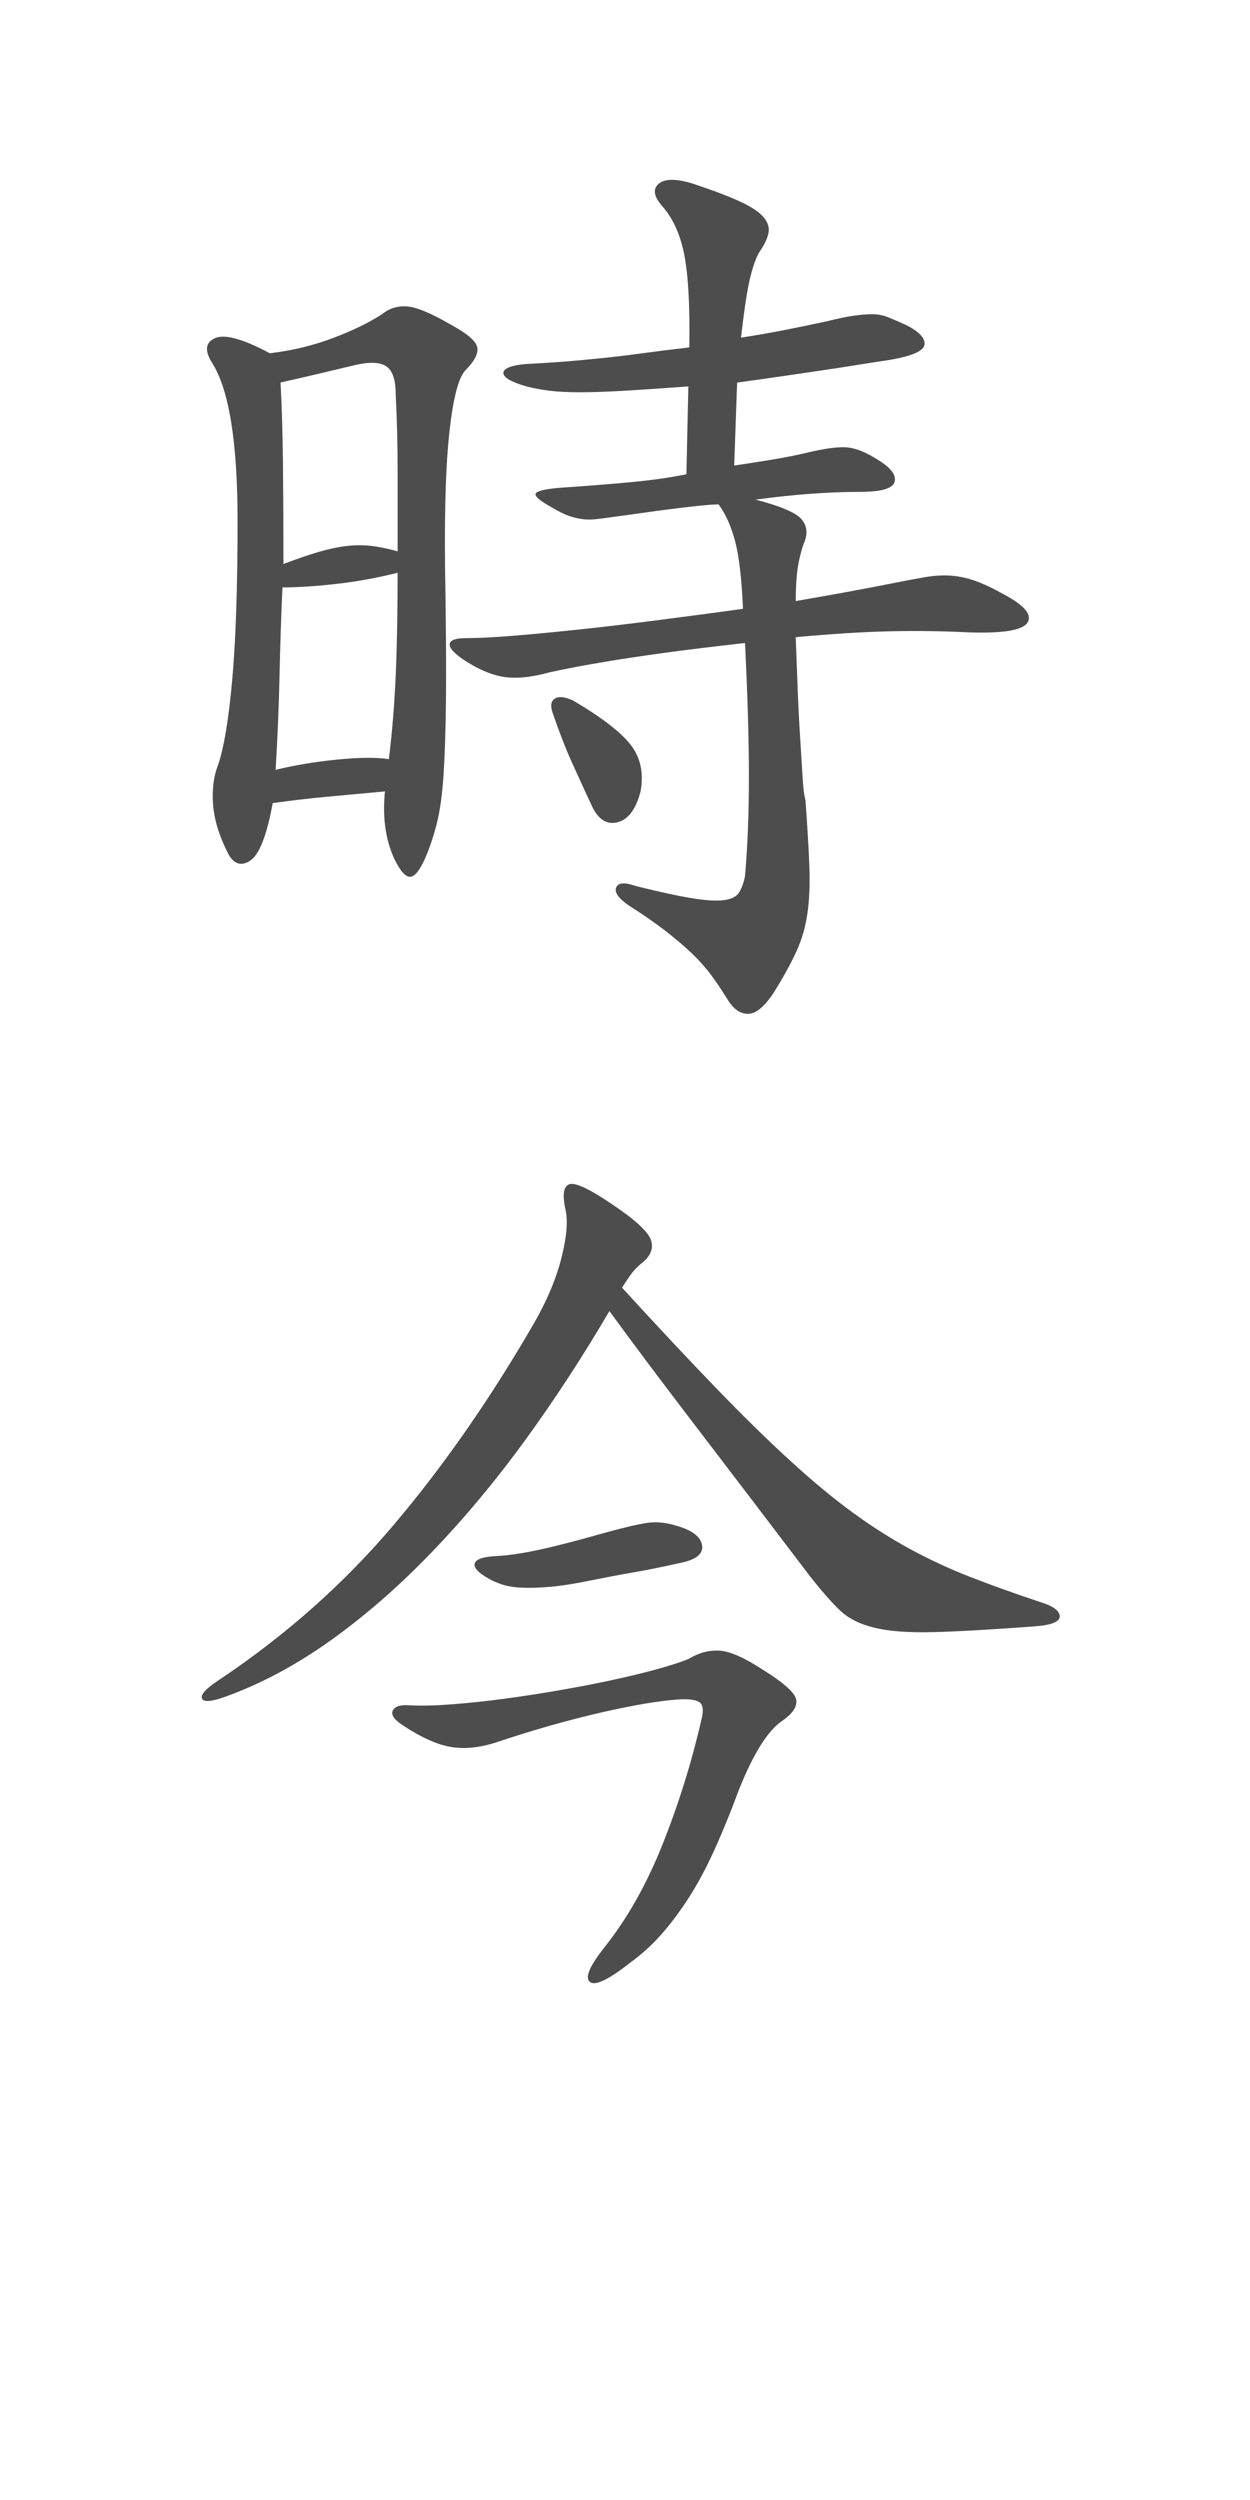 <?xml version="1.0" encoding="utf-8"?>
<!-- Generator: Adobe Illustrator 26.0.1, SVG Export Plug-In . SVG Version: 6.00 Build 0)  -->
<svg version="1.1" id="レイヤー_1" xmlns="http://www.w3.org/2000/svg" xmlns:xlink="http://www.w3.org/1999/xlink" x="0px"
	 y="0px" viewBox="0 0 400 800" style="enable-background:new 0 0 400 800;" xml:space="preserve">
<style type="text/css">
	.st0{fill:#4D4D4D;}
</style>
<g>
	<path class="st0" d="M144.41,103.97c5,2.71,7.75,5.05,8.27,7.03c0.52,1.98-0.78,4.53-3.9,7.65c-2.29,2.71-4.01,9.84-5.15,21.39
		c-1.15,11.55-1.51,28.06-1.09,49.49c0.2,14.16,0.26,25.92,0.16,35.29c-0.11,9.37-0.37,17.17-0.78,23.42
		c-0.42,6.25-1.15,11.4-2.19,15.46c-1.04,4.06-2.29,7.76-3.75,11.09c-1.67,3.75-3.23,5.67-4.68,5.78c-1.46,0.11-3.12-1.72-5-5.46
		c-2.92-6.25-3.96-13.53-3.12-21.86c-6.67,0.62-12.86,1.2-18.58,1.72c-5.73,0.52-11.5,1.2-17.33,2.03
		c-1.87,10.2-4.22,16.29-7.03,18.27c-2.81,1.98-5.15,1.41-7.03-1.72c-2.92-5.62-4.58-10.88-5-15.77c-0.42-4.89,0.1-9.21,1.56-12.96
		c1.87-5.41,3.38-14.47,4.53-27.17c1.14-12.7,1.72-29.67,1.72-50.9c0-25.19-2.71-42.05-8.12-50.59c-2.5-3.95-2.19-6.61,0.94-7.96
		c3.12-1.35,8.95,0.26,17.49,4.84c7.07-0.83,13.79-2.44,20.14-4.84c6.35-2.39,11.6-4.94,15.77-7.65c2.29-1.87,4.94-2.7,7.96-2.5
		C133.22,98.25,137.96,100.22,144.41,103.97z M124.43,242.93c1.04-8.32,1.77-17.22,2.19-26.7c0.41-9.47,0.62-20.45,0.62-32.94
		c-6.67,1.67-13.27,2.86-19.83,3.59c-6.56,0.73-12.23,1.09-17.02,1.09c-0.42,9.16-0.73,18.58-0.94,28.26
		c-0.21,9.68-0.62,19.73-1.25,30.13c5.83-1.45,12.33-2.55,19.52-3.28C114.9,242.36,120.47,242.31,124.43,242.93z M90.7,180.48
		c4.37-1.66,8.17-2.97,11.4-3.9c3.23-0.94,6.19-1.56,8.9-1.87c2.7-0.31,5.36-0.31,7.96,0c2.6,0.31,5.36,0.89,8.28,1.72
		c0-7.91,0-16.29,0-25.14c0-8.85-0.21-17.22-0.62-25.14c0-4.58-0.99-7.54-2.97-8.9c-1.98-1.35-5.26-1.51-9.84-0.47
		c-4.37,1.04-8.54,2.03-12.49,2.97c-3.96,0.94-7.81,1.82-11.55,2.65c0.41,7.29,0.67,15.93,0.78,25.92
		C90.65,158.31,90.7,169.03,90.7,180.48z M254.64,192.34c6.04-1.04,11.6-2.03,16.71-2.97c5.1-0.94,9.73-1.82,13.89-2.65
		c4.16-0.83,7.75-1.51,10.77-2.03c3.02-0.52,5.83-0.67,8.43-0.47c2.6,0.21,5.2,0.78,7.81,1.72c2.6,0.94,5.57,2.34,8.9,4.22
		c6.66,3.54,9.21,6.56,7.65,9.06c-1.56,2.5-7.96,3.54-19.21,3.12c-8.54-0.42-17.02-0.52-25.45-0.31
		c-8.43,0.21-18.27,0.83-29.51,1.87c0.21,5.42,0.41,10.88,0.62,16.39c0.21,5.52,0.47,10.67,0.78,15.46
		c0.31,4.79,0.57,9.01,0.78,12.65c0.21,3.64,0.52,6.2,0.94,7.65c0.62,8.54,1.04,15.61,1.25,21.23c0.21,5.62,0,10.62-0.62,14.99
		c-0.62,4.37-1.83,8.48-3.59,12.33c-1.77,3.85-4.21,8.28-7.34,13.27c-2.92,4.37-5.62,6.56-8.12,6.56s-4.68-1.56-6.56-4.68
		c-1.67-2.71-3.38-5.26-5.15-7.65c-1.77-2.4-3.85-4.74-6.24-7.03c-2.4-2.29-5.21-4.68-8.43-7.18c-3.23-2.5-7.13-5.21-11.71-8.12
		c-3.33-2.29-4.68-4.22-4.06-5.78c0.62-1.56,2.7-1.72,6.25-0.47c7.5,1.87,13.48,3.18,17.96,3.9c4.47,0.73,7.91,0.94,10.3,0.62
		c2.39-0.31,4.01-1.14,4.84-2.5c0.83-1.35,1.45-3.07,1.87-5.15c0.83-9.57,1.25-20.19,1.25-31.85c0-11.66-0.42-25.92-1.25-42.78
		c-11.04,1.25-19.94,2.34-26.7,3.28c-6.77,0.94-12.33,1.77-16.71,2.5c-4.37,0.73-7.91,1.36-10.62,1.87
		c-2.71,0.52-5.52,1.09-8.43,1.72c-6.04,1.67-11.09,2.14-15.15,1.41c-4.06-0.73-8.38-2.65-12.96-5.78c-2.92-2.08-4.22-3.69-3.9-4.84
		c0.31-1.14,2.03-1.72,5.15-1.72c3.95,0,9.1-0.26,15.46-0.78c6.35-0.52,13.43-1.2,21.23-2.03c7.81-0.83,16.13-1.82,24.98-2.97
		c8.85-1.14,17.85-2.34,27.01-3.59c-0.42-9.57-1.25-16.76-2.5-21.55c-1.25-4.79-3.02-8.74-5.31-11.87c-1.46,0-3.64,0.16-6.56,0.47
		c-2.92,0.31-5.99,0.68-9.21,1.09c-3.23,0.42-6.3,0.83-9.21,1.25c-2.92,0.42-5.21,0.73-6.87,0.94c-2.92,0.42-5.26,0.73-7.03,0.94
		c-1.77,0.21-3.39,0.21-4.84,0c-1.46-0.21-2.92-0.57-4.37-1.09c-1.46-0.52-3.23-1.41-5.31-2.65c-3.75-2.08-5.46-3.54-5.15-4.37
		c0.31-0.83,2.76-1.45,7.34-1.87c9.16-0.62,17.02-1.25,23.58-1.87s12.33-1.45,17.33-2.5l0.62-28.1c-8.33,0.62-15.25,1.09-20.77,1.41
		c-5.52,0.31-10.15,0.47-13.9,0.47s-6.92-0.16-9.52-0.47c-2.61-0.31-5.15-0.78-7.65-1.41c-5-1.45-7.45-2.91-7.34-4.37
		c0.1-1.45,2.55-2.39,7.34-2.81c4.37-0.21,8.48-0.47,12.33-0.78c3.85-0.31,7.81-0.67,11.87-1.09c4.06-0.41,8.38-0.94,12.96-1.56
		c4.58-0.62,9.57-1.25,14.99-1.87c0.21-12.91-0.31-22.69-1.56-29.35c-1.25-6.66-3.64-11.97-7.18-15.93
		c-2.71-3.12-3.02-5.51-0.94-7.18c2.08-1.66,5.93-1.56,11.55,0.31c6.25,2.08,11.13,3.96,14.68,5.62c3.54,1.67,5.98,3.33,7.34,5
		c1.35,1.67,1.82,3.39,1.4,5.15c-0.42,1.77-1.36,3.7-2.81,5.78c-1.04,1.67-2.03,4.37-2.96,8.12c-0.94,3.75-1.93,10.2-2.97,19.36
		c5.2-0.83,9.68-1.61,13.43-2.34c3.75-0.73,8.53-1.72,14.36-2.97c3.33-0.83,6.09-1.41,8.28-1.72c2.19-0.31,4.16-0.47,5.93-0.47
		c1.77,0,3.43,0.31,5,0.94c1.56,0.62,3.48,1.46,5.78,2.5c4.16,2.08,6.14,4.17,5.93,6.25c-0.21,2.08-4.06,3.75-11.55,5
		c-4.17,0.62-7.86,1.2-11.09,1.72c-3.23,0.52-6.61,1.04-10.15,1.56c-3.54,0.52-7.45,1.09-11.71,1.72
		c-4.27,0.62-9.42,1.36-15.46,2.19l-0.94,26.54c2.91-0.42,6.61-0.99,11.08-1.72c4.47-0.73,8.48-1.51,12.02-2.34
		c6.04-1.45,10.46-2.03,13.27-1.72c2.81,0.31,5.98,1.62,9.52,3.9c4.16,2.5,5.98,4.84,5.46,7.03c-0.52,2.19-4.21,3.28-11.09,3.28
		c-5,0-10.3,0.21-15.93,0.62c-5.62,0.42-11.45,1.04-17.49,1.87c8.12,2.08,13.06,4.22,14.83,6.4c1.77,2.19,1.92,4.84,0.47,7.96
		c-0.83,2.5-1.46,5.1-1.87,7.81C254.85,184.75,254.64,188.18,254.64,192.34z M204.99,253.23c-1.46,5.62-3.86,8.9-7.18,9.84
		c-3.33,0.94-6.04-0.57-8.12-4.53c-2.71-5.83-5-10.82-6.87-14.99c-1.87-4.16-3.85-9.26-5.93-15.3c-0.83-2.29-0.62-3.85,0.62-4.68
		c1.25-0.83,3.23-0.62,5.93,0.62c9.16,5.42,15.3,10.15,18.42,14.21C204.99,242.46,206.03,247.41,204.99,253.23z"/>
	<path class="st0" d="M332.71,512.6c4.16,1.25,6.29,2.76,6.4,4.53c0.1,1.77-2.45,2.86-7.65,3.28c-13.95,1.04-24.88,1.67-32.79,1.87
		c-7.91,0.21-14.21-0.26-18.89-1.41c-4.68-1.14-8.38-3.02-11.08-5.62c-2.71-2.6-5.93-6.29-9.68-11.08
		c-13.12-17.28-25.09-32.99-35.91-47.15c-10.83-14.15-20.2-26.64-28.1-37.47c-8.54,14.57-17.54,28.37-27.01,41.38
		c-9.48,13.01-19.41,24.93-29.82,35.75c-10.41,10.83-21.13,20.2-32.16,28.1c-11.04,7.91-22.28,13.95-33.73,18.11
		c-4.58,1.67-7.13,1.87-7.65,0.62c-0.52-1.25,1.3-3.23,5.46-5.93c21.44-14.36,40.13-30.96,56.05-49.81
		c15.93-18.84,30.86-40.33,44.81-64.48c4.16-7.28,7.08-14.26,8.74-20.92c1.66-6.66,2.08-11.76,1.25-15.3
		c-1.04-4.79-0.62-7.5,1.25-8.12c1.87-0.62,6.35,1.46,13.43,6.25c7.49,5,11.71,8.85,12.65,11.55c0.94,2.71-0.05,5.21-2.97,7.5
		c-1.25,1.04-2.24,2.03-2.97,2.97c-0.73,0.94-1.83,2.55-3.28,4.84c11.24,12.29,21.23,22.95,29.98,32.01
		c8.74,9.06,16.71,16.86,23.89,23.42c7.18,6.56,13.84,12.08,19.98,16.55c6.14,4.48,12.28,8.38,18.42,11.71
		c6.14,3.33,12.54,6.3,19.21,8.9C317.2,507.24,324.59,509.89,332.71,512.6z M236.53,572.55c-2.71,7.29-5.36,13.79-7.96,19.52
		c-2.61,5.73-5.31,10.77-8.12,15.14c-2.81,4.37-5.73,8.28-8.74,11.71c-3.02,3.44-6.4,6.5-10.15,9.21
		c-6.87,5.41-11.14,7.44-12.8,6.09c-1.67-1.36-0.11-5.05,4.68-11.09c7.28-9.16,13.48-20.14,18.58-32.94
		c5.1-12.8,9.21-25.97,12.34-39.5c0.83-3.12,0.67-5.1-0.47-5.93c-1.15-0.83-3.39-1.14-6.71-0.94c-6.24,0.42-14.57,1.83-24.98,4.22
		c-10.41,2.4-21.23,5.46-32.48,9.21c-5.42,1.87-10.36,2.5-14.83,1.87c-4.48-0.62-9.73-2.91-15.77-6.87
		c-2.92-1.87-4.06-3.48-3.44-4.84c0.62-1.35,2.39-1.92,5.31-1.72c3.54,0.21,8.07,0.11,13.58-0.31c5.51-0.41,11.34-1.04,17.49-1.87
		c6.14-0.83,12.44-1.82,18.89-2.97c6.45-1.14,12.44-2.34,17.96-3.59c5.51-1.25,10.2-2.44,14.05-3.59c3.85-1.14,6.4-2.03,7.65-2.65
		c3.12-1.87,6.35-2.7,9.68-2.5c3.33,0.21,8.01,2.29,14.05,6.25c6.66,4.17,10.15,7.34,10.46,9.52c0.31,2.19-1.2,4.43-4.53,6.71
		C245.69,553.82,241.11,561.1,236.53,572.55z M189.07,505.73c-5,1.04-9.27,1.72-12.8,2.03c-3.54,0.31-6.56,0.42-9.06,0.31
		c-2.5-0.1-4.58-0.42-6.25-0.94c-1.67-0.52-3.23-1.2-4.68-2.03c-3.33-1.87-4.79-3.48-4.37-4.84c0.42-1.35,2.81-2.13,7.18-2.34
		c3.75-0.2,8.28-0.88,13.58-2.03c5.31-1.14,12.33-2.97,21.08-5.46c6.04-1.66,10.51-2.7,13.43-3.12c2.91-0.41,6.04-0.1,9.37,0.94
		c5,1.46,7.7,3.54,8.12,6.25c0.42,2.71-1.87,4.58-6.87,5.62c-5.62,1.25-10.51,2.24-14.68,2.97
		C198.95,503.8,194.27,504.69,189.07,505.73z"/>
</g>
</svg>
